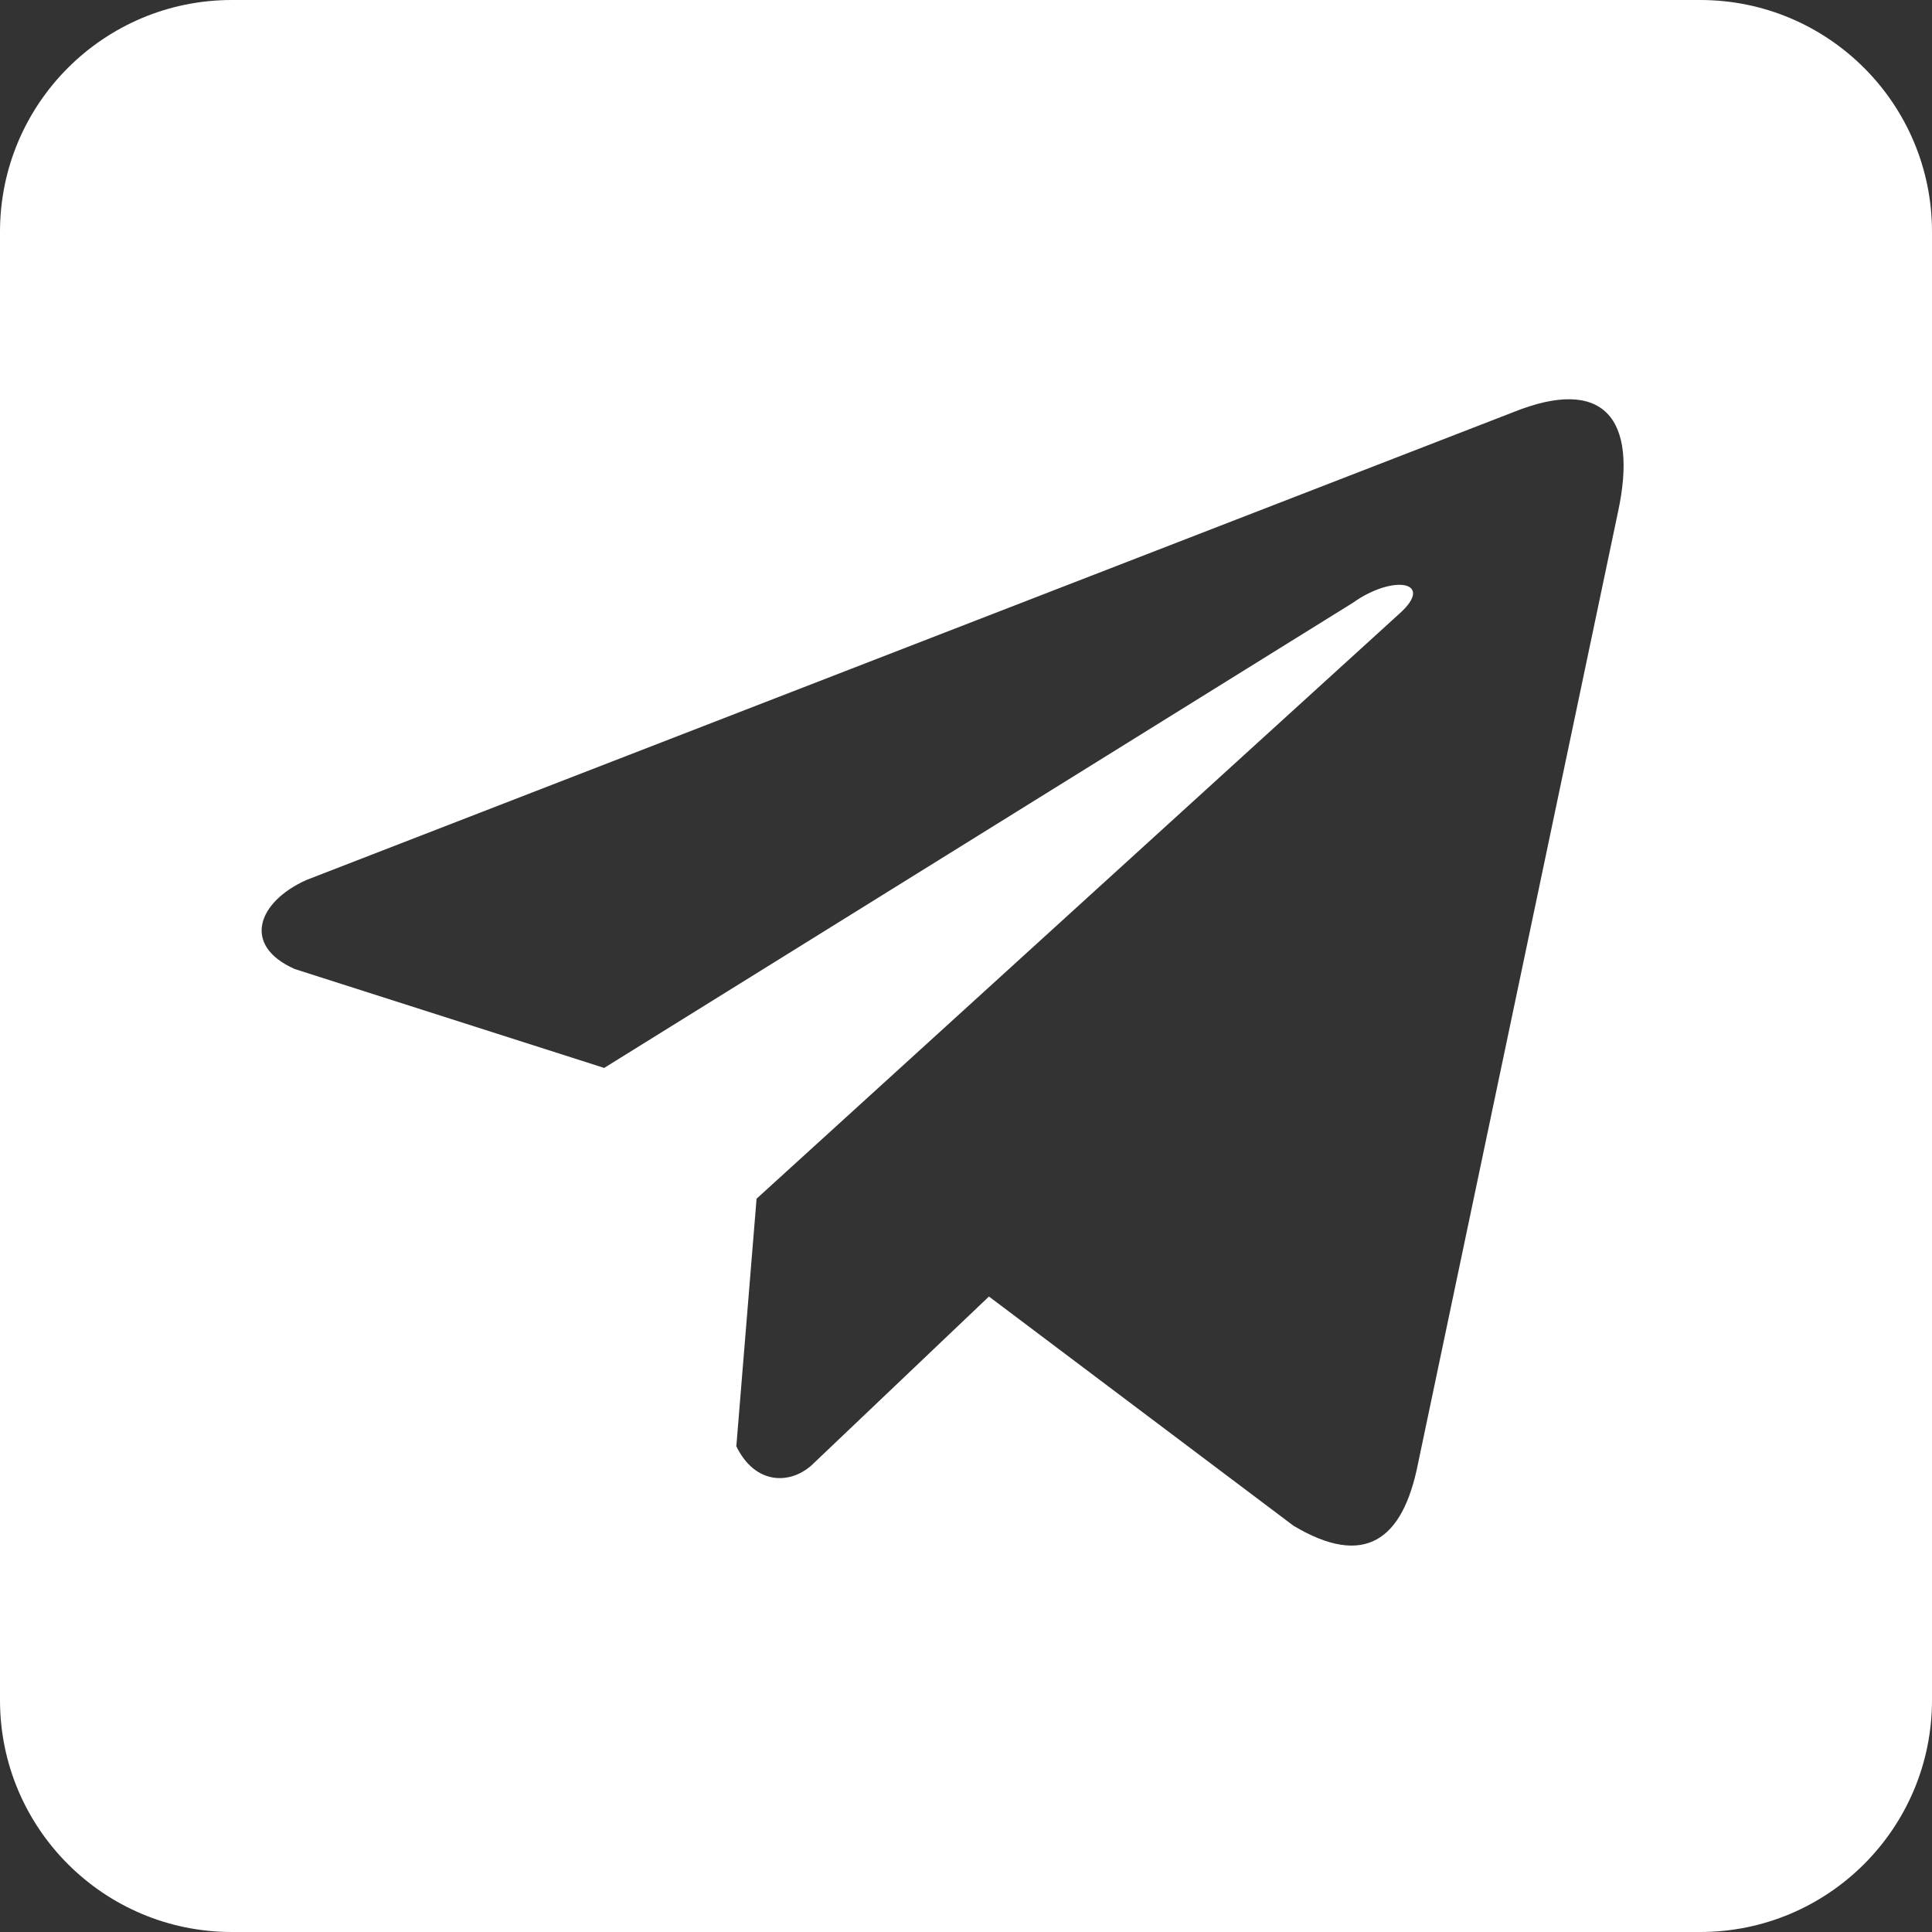 <svg width="25" height="25" viewBox="0 0 25 25" fill="none" xmlns="http://www.w3.org/2000/svg">
<rect x="0" y="0" width="25" height="25" fill="#333333" stroke="none"/>
<g clip-path="url(#clip0_928_55)">
<path fill-rule="evenodd" clip-rule="evenodd" d="M3 0C1.343 0 0 1.343 0 3V22C0 23.657 1.343 25 3 25H22C23.657 25 25 23.657 25 22V3C25 1.343 23.657 0 22 0H3ZM3.965 11.387L19.578 5.335C20.745 4.864 21.203 5.405 20.935 6.634L18.349 18.939C18.152 19.937 17.654 20.289 16.739 19.744L12.797 16.777L10.496 18.966C10.213 19.212 9.77 19.21 9.528 18.715L9.79 15.511L18.108 7.941C18.574 7.525 18.032 7.425 17.503 7.802L7.818 13.819L3.813 12.539C3.124 12.233 3.336 11.669 3.965 11.387Z" fill="white"/>
</g>
<defs>
<clipPath id="clip0_928_55">
<rect width="25" height="25" fill="white"/>
</clipPath>
</defs>
</svg>
